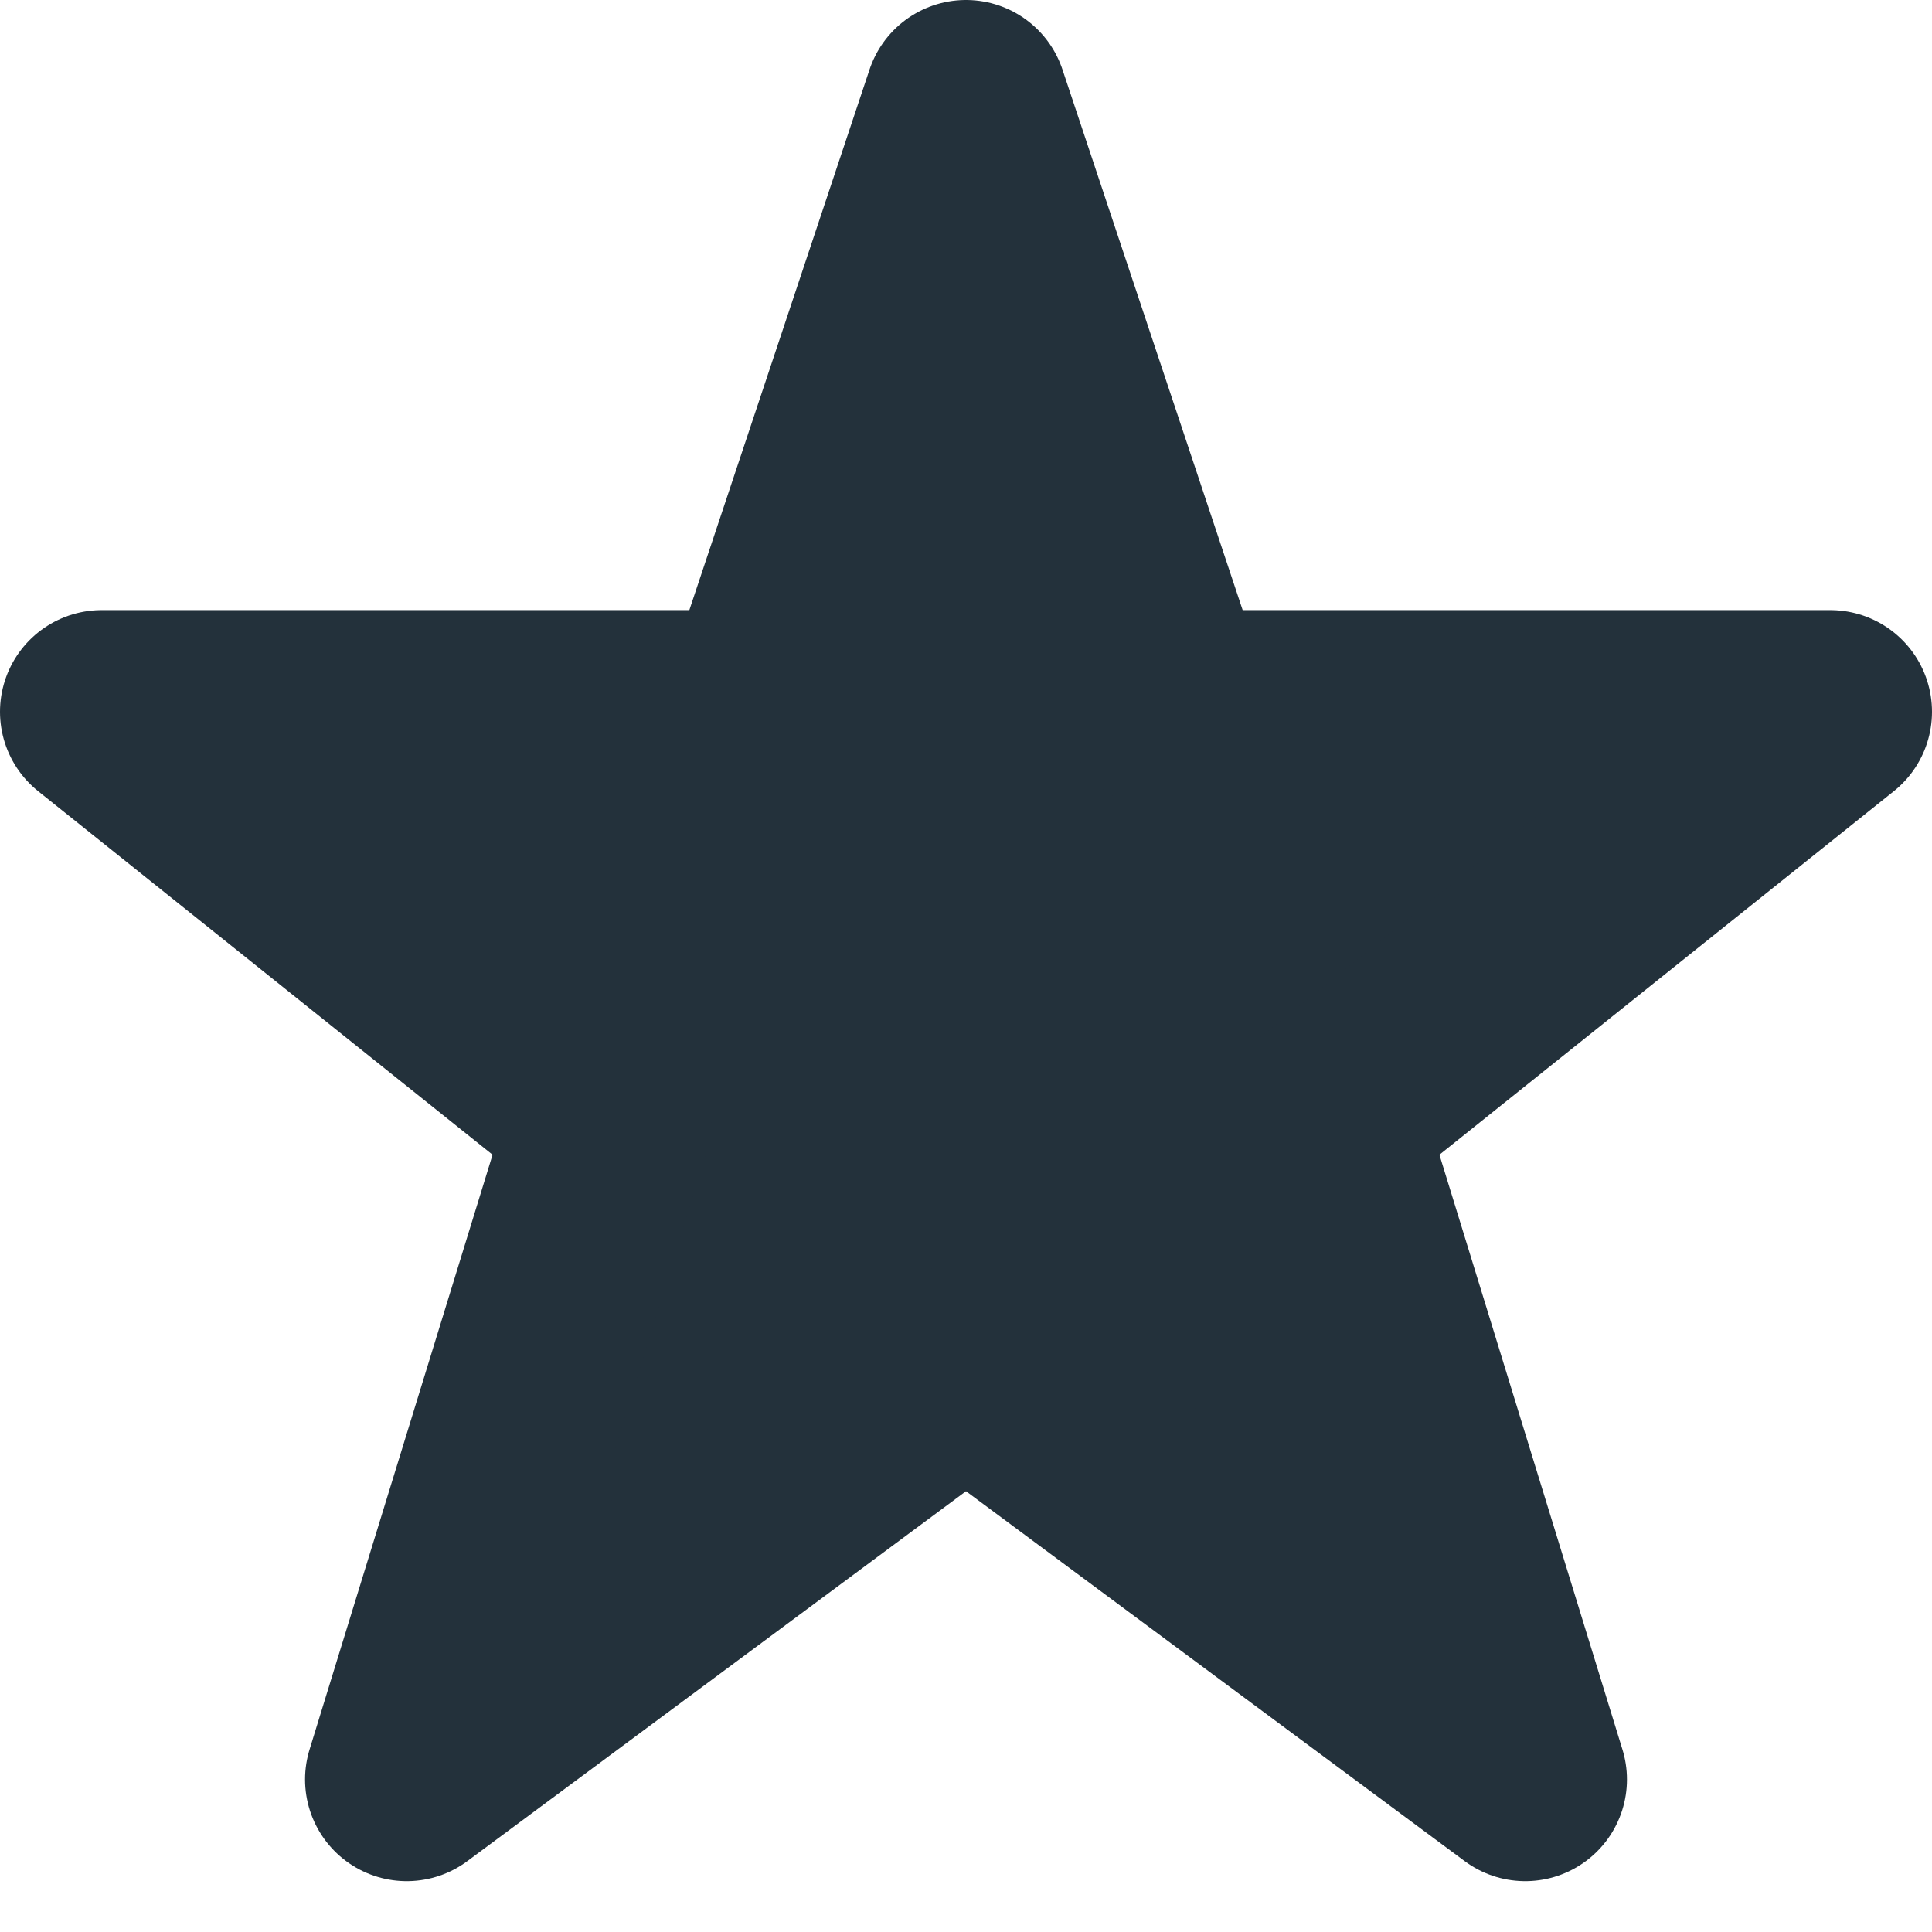 <svg width="19" height="19" viewBox="0 0 19 19" fill="none" xmlns="http://www.w3.org/2000/svg">
<path fill-rule="evenodd" clip-rule="evenodd" d="M9.5 13.42L4 17.5L6 11L1 7H7.5L9.5 1L11.5 7H18L13 11L15 17.5L9.5 13.42Z" fill="#23313B" stroke="#23313B" stroke-width="2" stroke-linejoin="round"/>
</svg>
